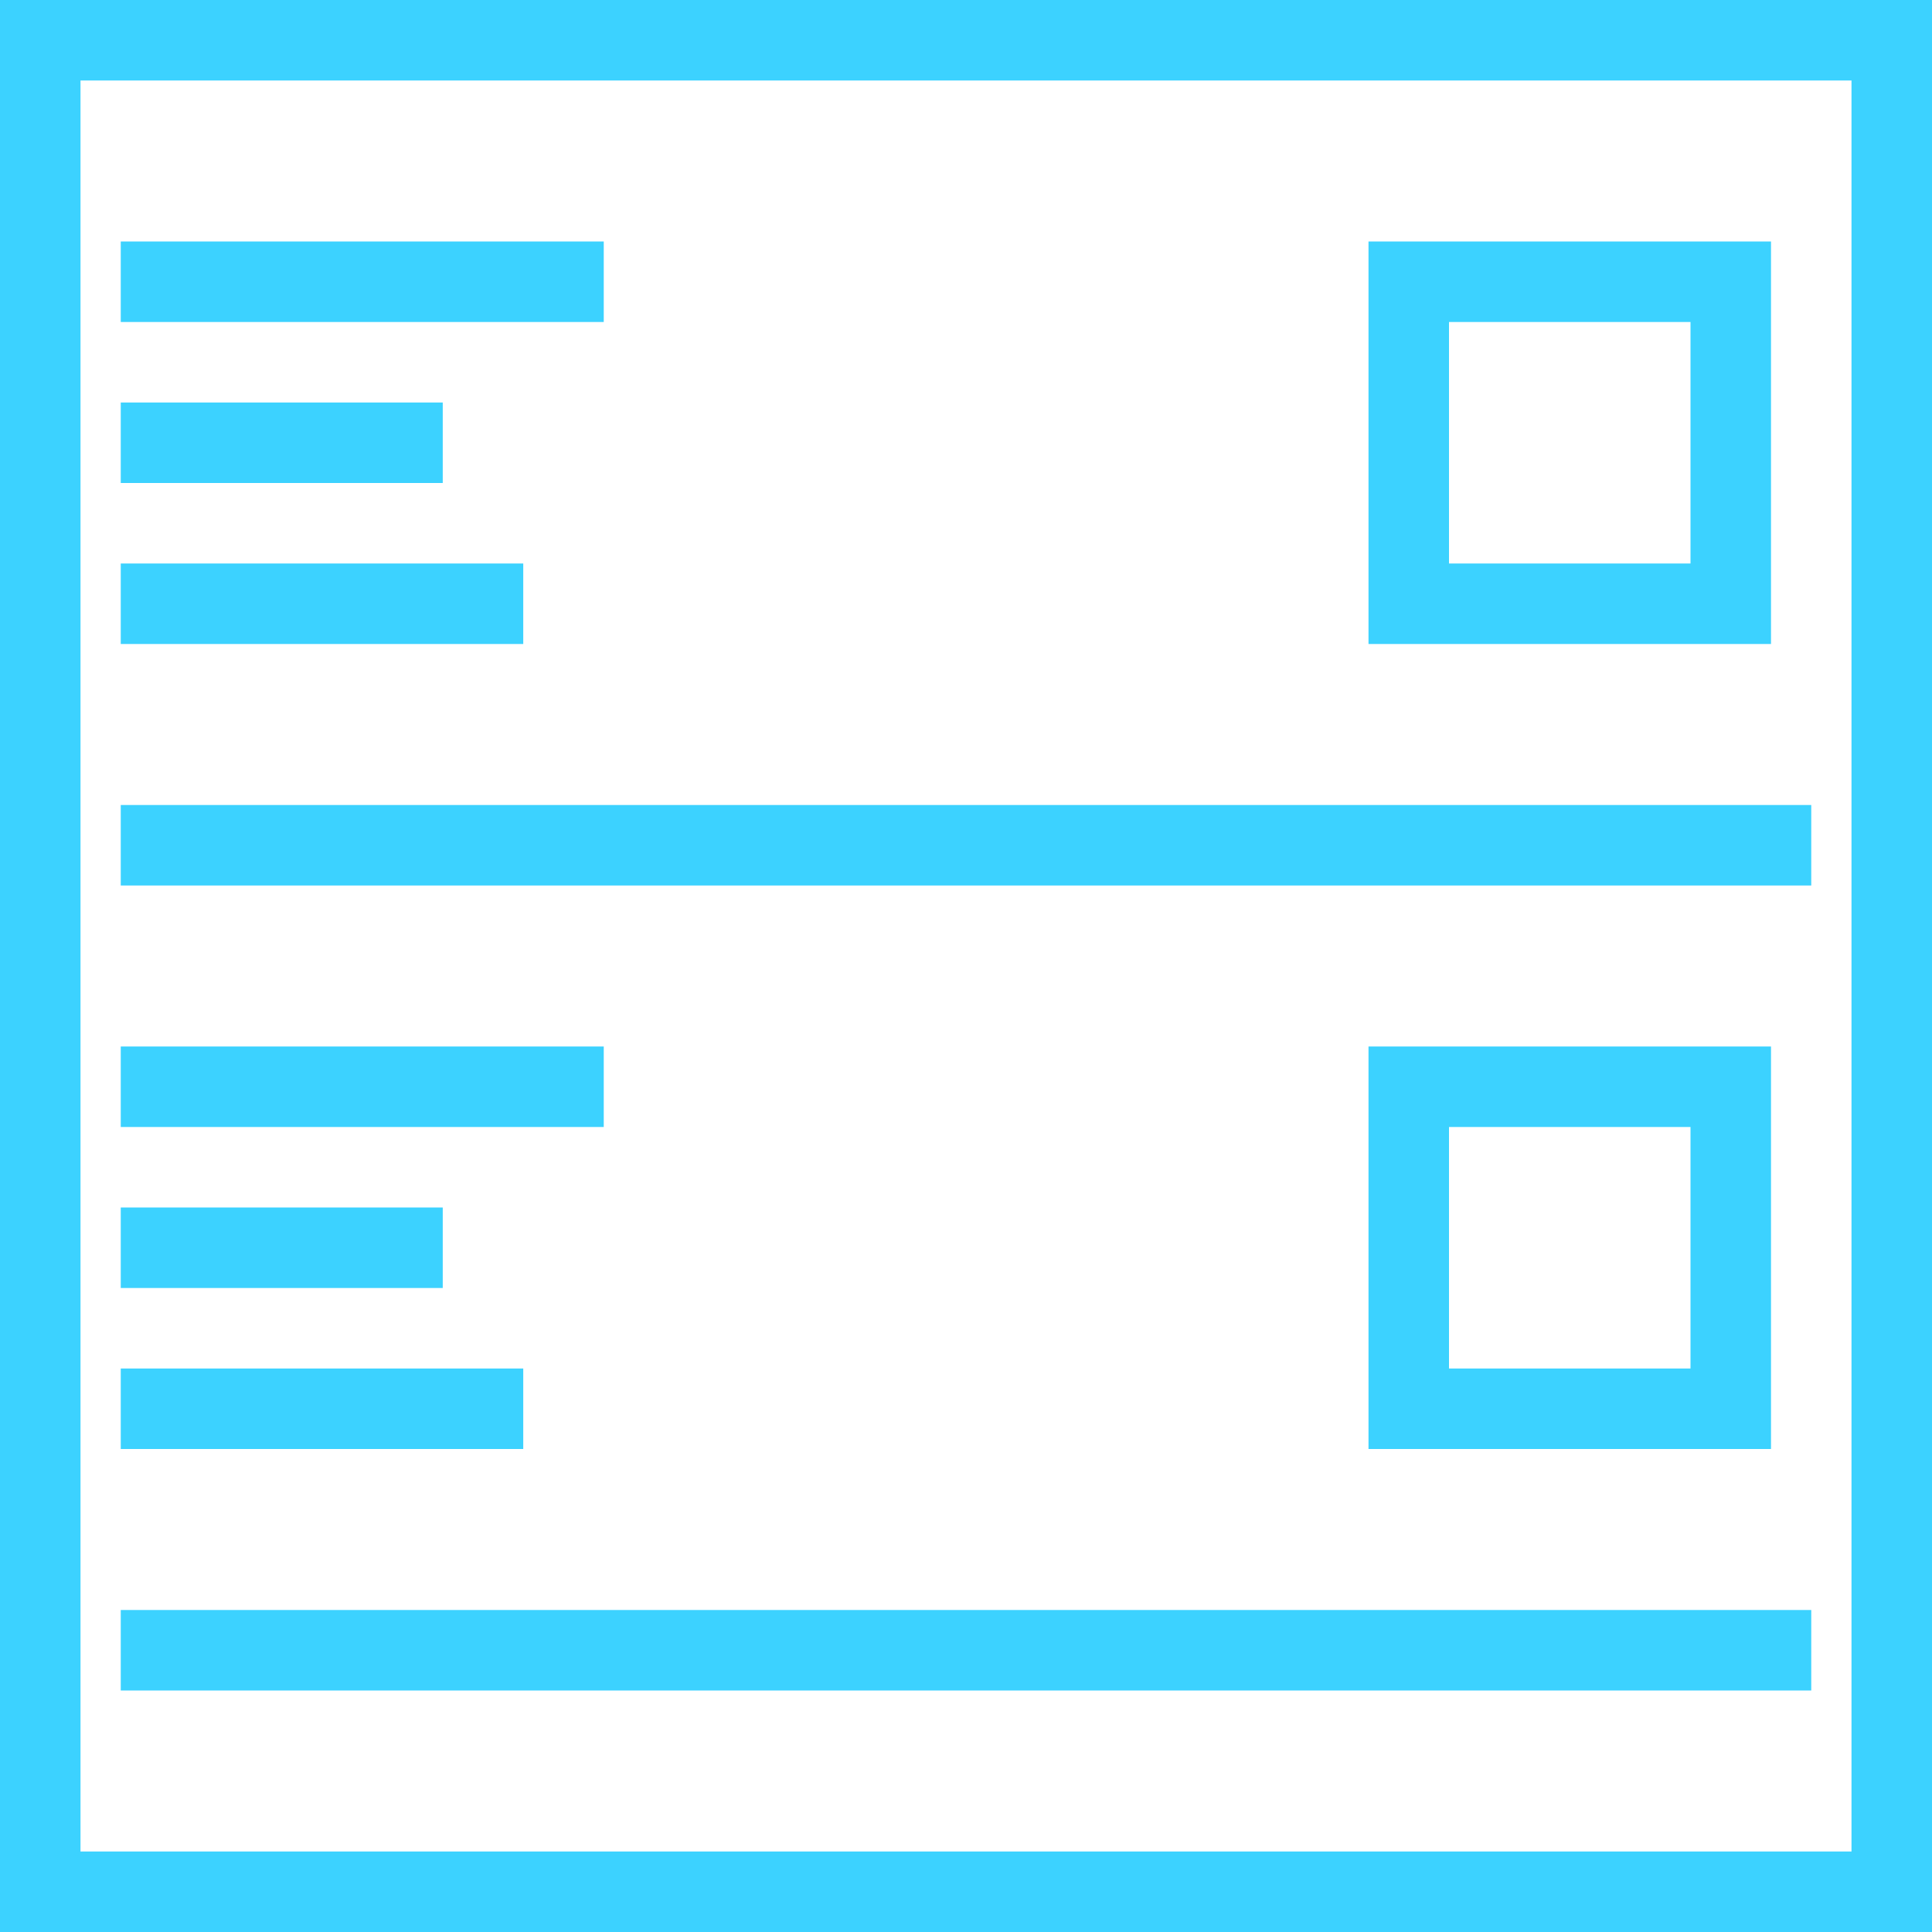 <svg id="组_6" data-name="组 6" xmlns="http://www.w3.org/2000/svg" width="24" height="24" viewBox="0 0 24 24">
  <g id="矩形_4" data-name="矩形 4" fill="none" stroke="#3cd2ff" stroke-width="1">
    <rect width="24" height="24" stroke="none"/>
    <rect x="0.5" y="0.5" width="23" height="23" fill="none"/>
  </g>
  <g id="icon">
    <g id="Icon_Detail1" data-name="Icon Detail1" transform="translate(0 2)">
      <line id="直线_1" data-name="直线 1" x2="21" transform="translate(1.5 8.5)" fill="none" stroke="#3cd2ff" stroke-width="1"/>
      <line id="直线_3" data-name="直线 3" x2="4" transform="translate(1.5 3.5)" fill="none" stroke="#3cd2ff" stroke-width="1"/>
      <line id="直线_4" data-name="直线 4" x2="5" transform="translate(1.5 5.5)" fill="none" stroke="#3cd2ff" stroke-width="1"/>
      <g id="矩形_5" data-name="矩形 5" transform="translate(17 1)" fill="none" stroke="#3cd2ff" stroke-width="1">
        <rect width="5" height="5" stroke="none"/>
        <rect x="0.5" y="0.5" width="4" height="4" fill="none"/>
      </g>
      <line id="直线_1-2" data-name="直线 1" x2="6" transform="translate(1.5 1.5)" fill="none" stroke="#3cd2ff" stroke-width="1"/>
    </g>
    <g id="Icon_Detail2" data-name="Icon Detail2" transform="translate(0 12)">
      <line id="直线_1-3" data-name="直线 1" x2="21" transform="translate(1.5 8.5)" fill="none" stroke="#3cd2ff" stroke-width="1"/>
      <line id="直线_3-2" data-name="直线 3" x2="4" transform="translate(1.5 3.5)" fill="none" stroke="#3cd2ff" stroke-width="1"/>
      <line id="直线_4-2" data-name="直线 4" x2="5" transform="translate(1.5 5.5)" fill="none" stroke="#3cd2ff" stroke-width="1"/>
      <g id="矩形_5-2" data-name="矩形 5" transform="translate(17 1)" fill="none" stroke="#3cd2ff" stroke-width="1">
        <rect width="5" height="5" stroke="none"/>
        <rect x="0.5" y="0.5" width="4" height="4" fill="none"/>
      </g>
      <line id="直线_1-4" data-name="直线 1" x2="6" transform="translate(1.5 1.5)" fill="none" stroke="#3cd2ff" stroke-width="1"/>
    </g>
  </g>
</svg>
